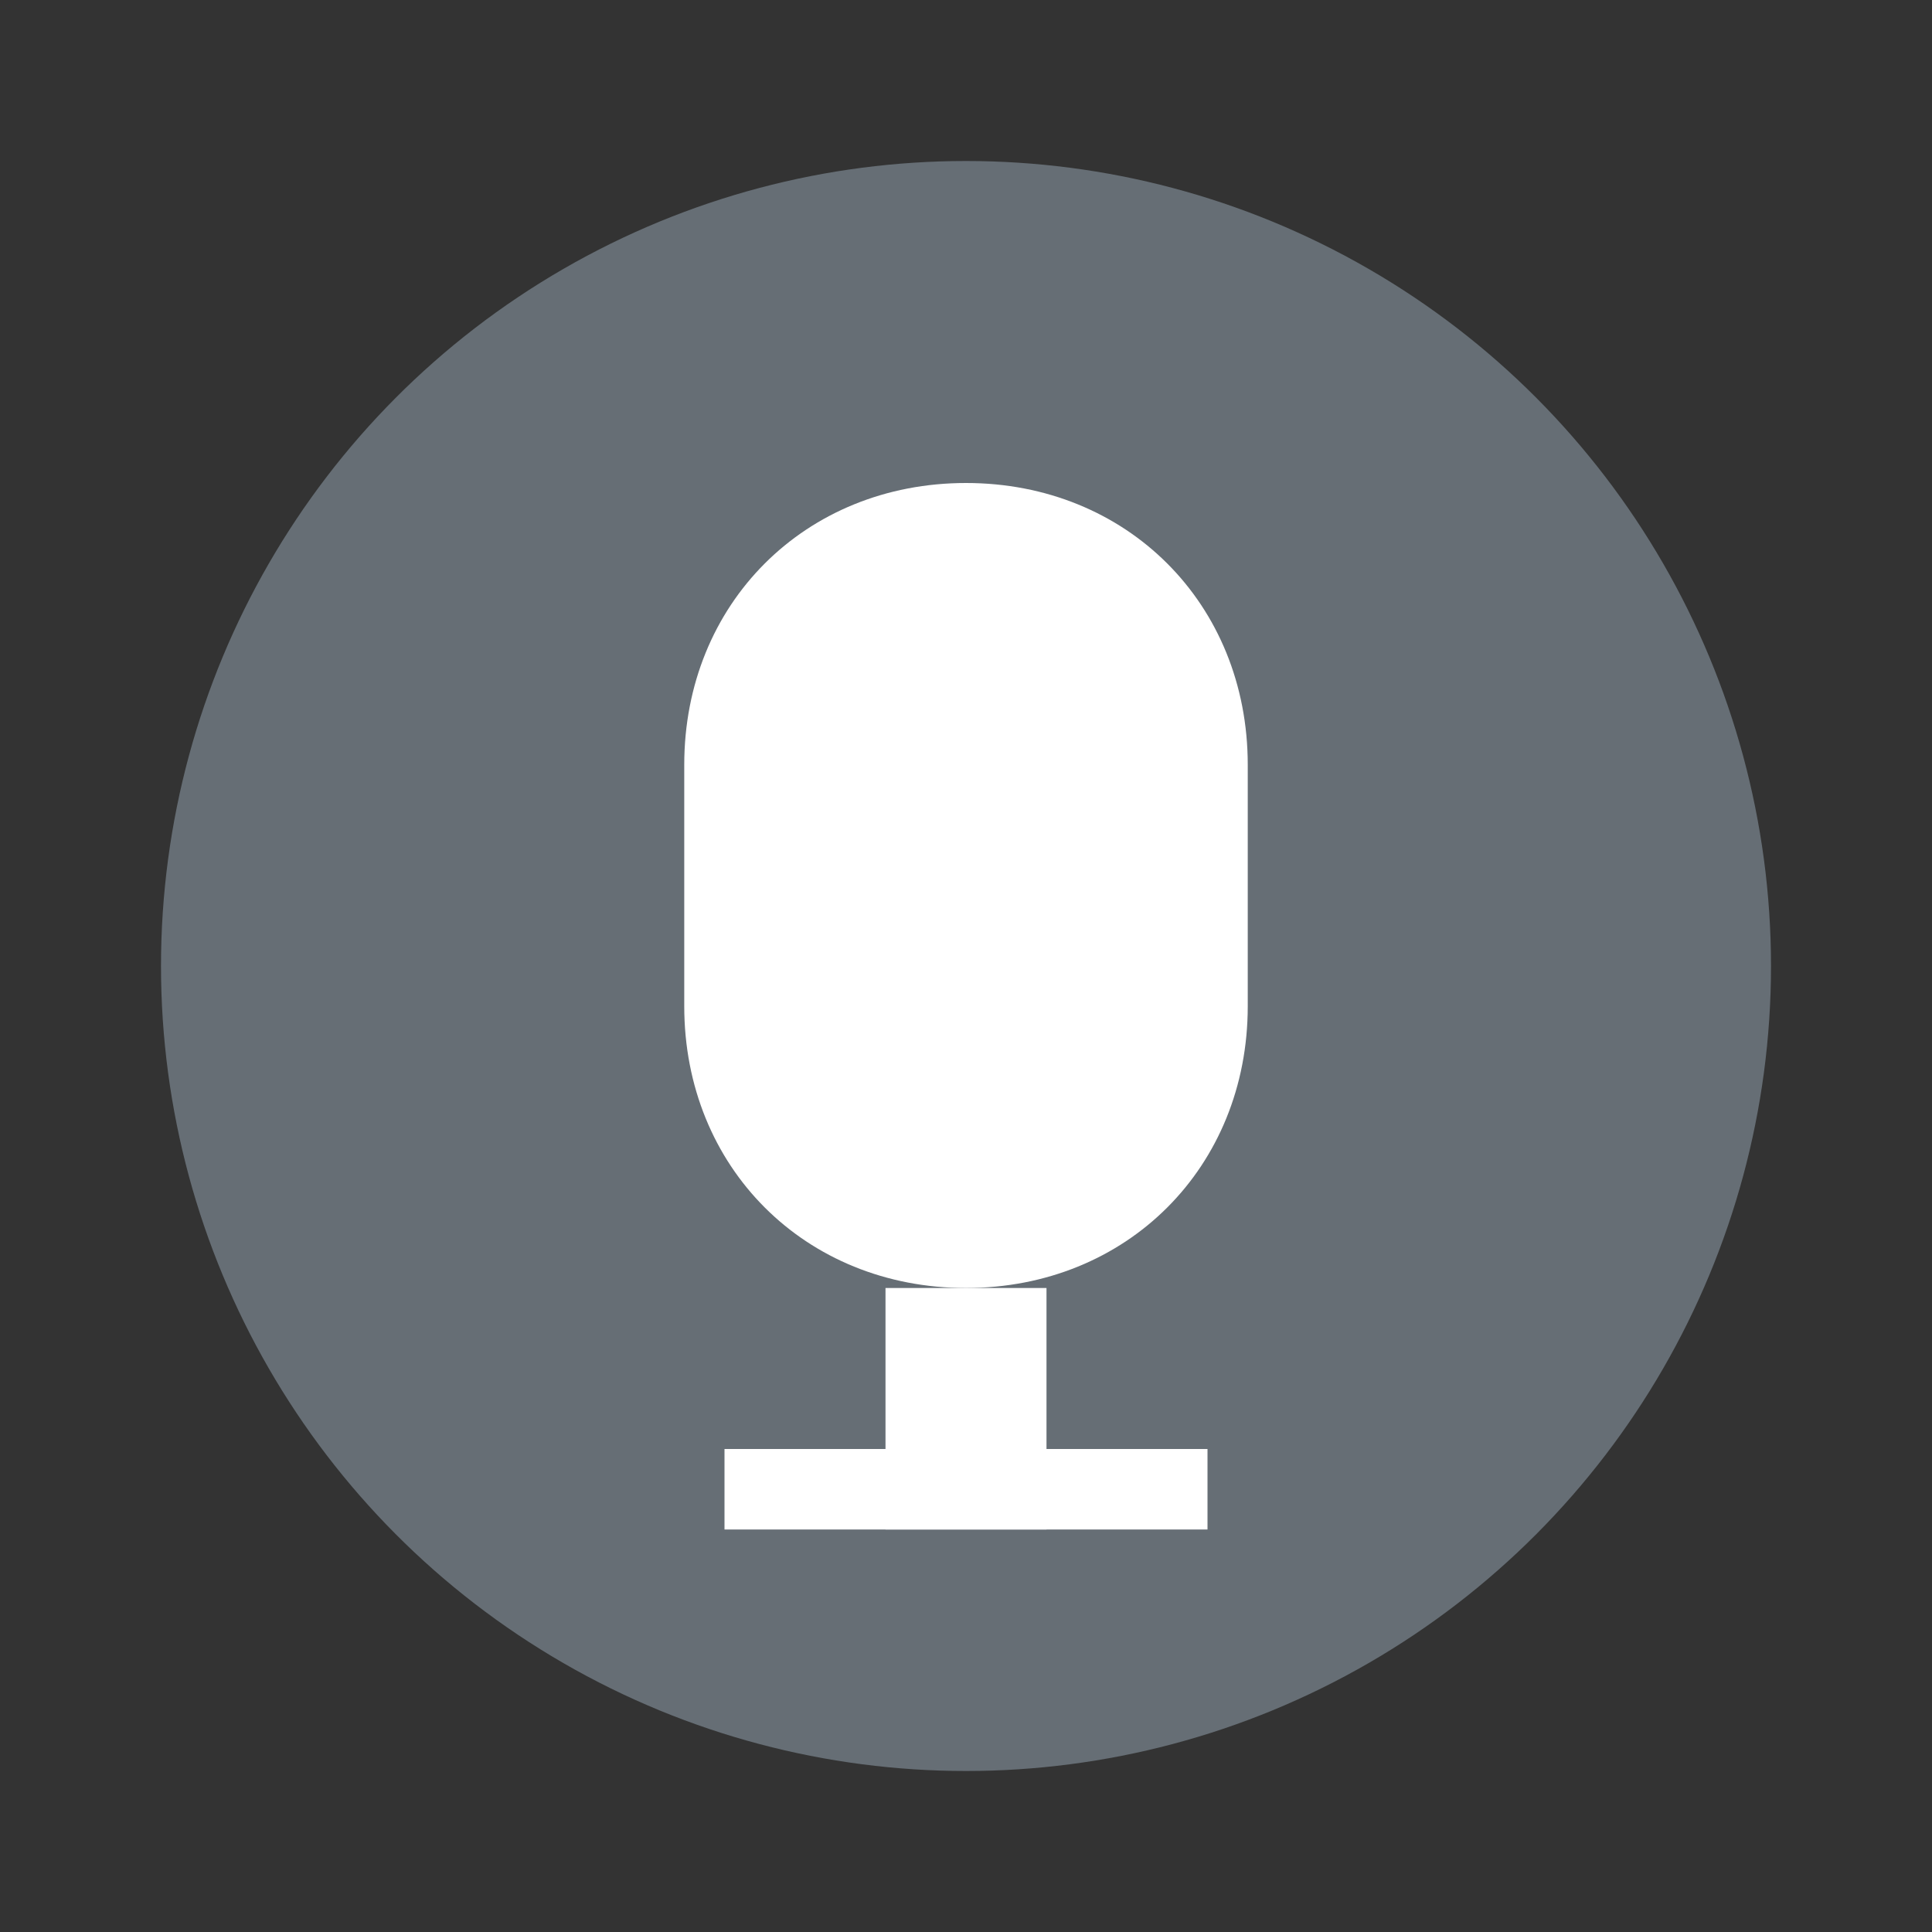 <?xml version="1.0" encoding="UTF-8"?>
<svg width="48" height="48" version="1.1" viewBox="0 0 48 48" xmlns="http://www.w3.org/2000/svg">
  <rect x="0" y="0" width="48" height="48" fill="#333333" stroke="none"/>
  <circle cx="24" cy="24" r="20" fill="#6c757d" opacity="0.9"/>
  <path d="m24 12c-4 0-7 3-7 7v6c0 4 3 7 7 7s7-3 7-7v-6c0-4-3-7-7-7z" fill="#ffffff"/>
  <rect x="22" y="32" width="4" height="6" fill="#ffffff"/>
  <rect x="18" y="36" width="12" height="2" fill="#ffffff"/>
</svg>
